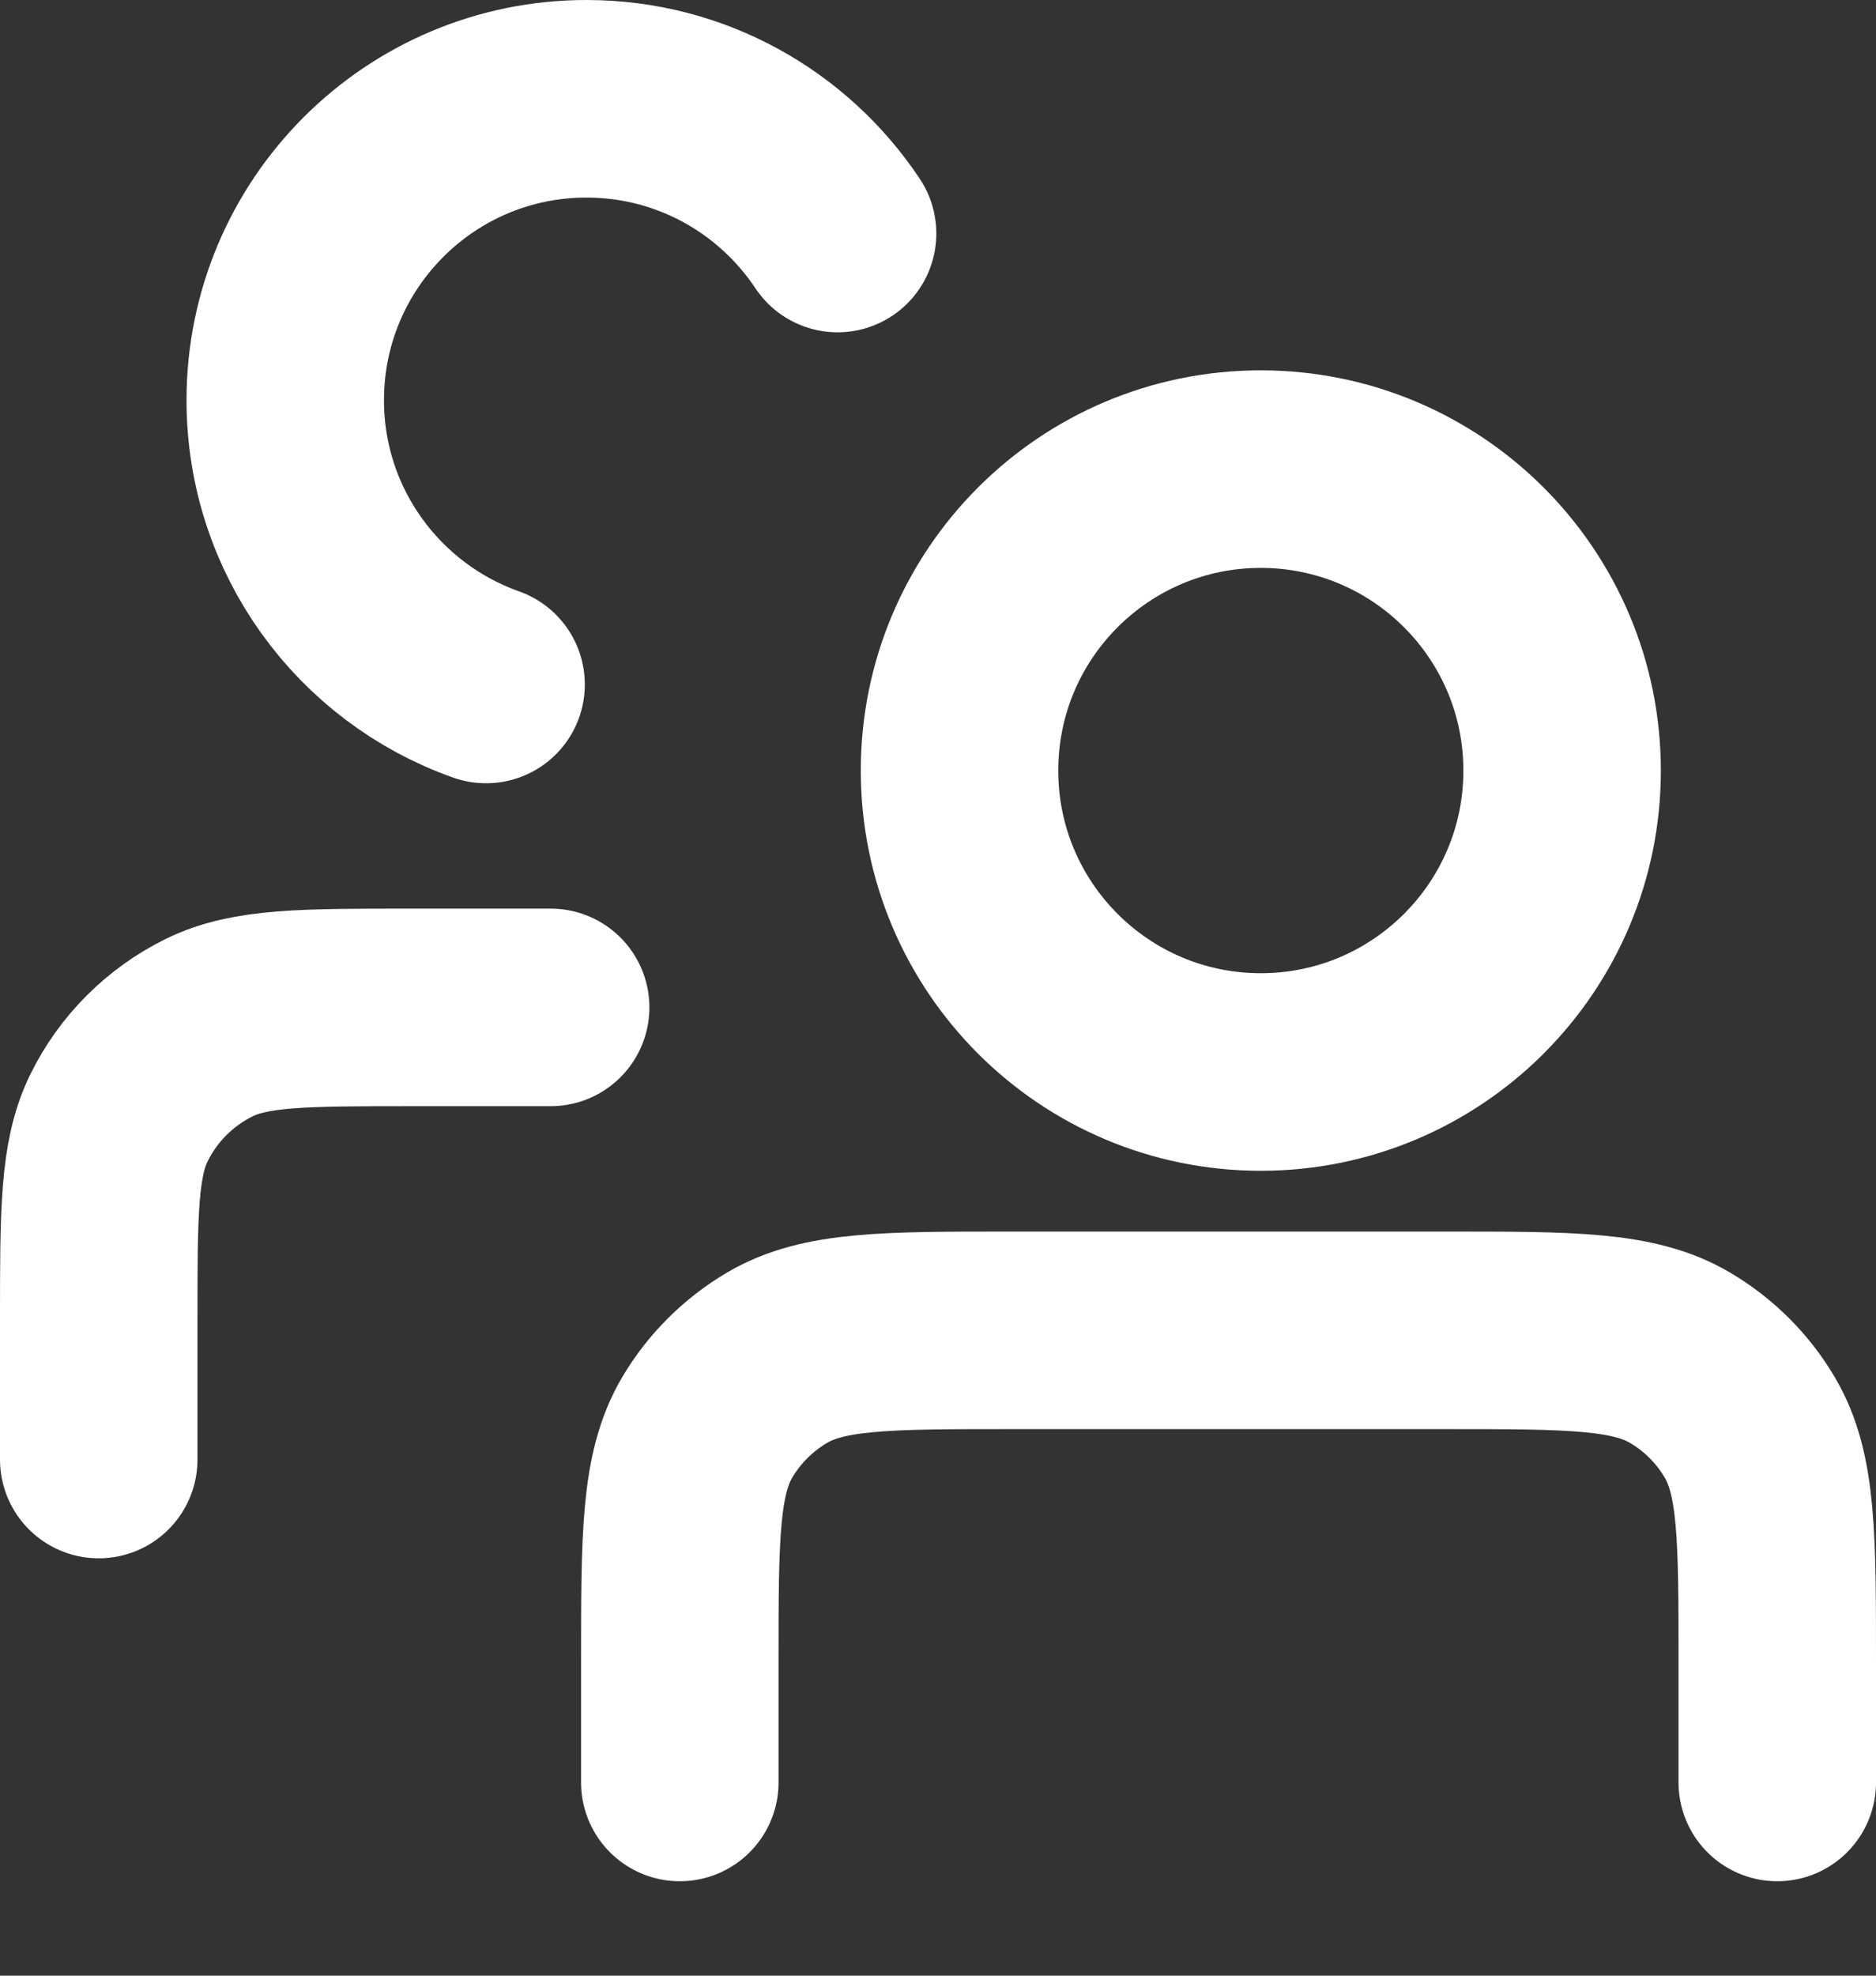 <svg width="19" height="20" viewBox="0 0 19 20" fill="none" xmlns="http://www.w3.org/2000/svg">
<rect x="0" y="0" width="19" height="20" fill="#333333" stroke="none"/>
<path d="M18 18.044V16.828C18 15.556 18 14.92 17.721 14.449C17.55 14.159 17.308 13.918 17.018 13.746C16.547 13.467 15.912 13.467 14.64 13.467H10.245C8.973 13.467 8.338 13.467 7.867 13.746C7.577 13.918 7.335 14.159 7.163 14.449C6.885 14.92 6.885 15.556 6.885 16.828V18.044" stroke="white" stroke-width="2" stroke-linecap="round" stroke-linejoin="round"/>
<path d="M1 14.775V13.358C1 12.276 1 11.735 1.204 11.318C1.399 10.92 1.722 10.598 2.12 10.402C2.536 10.198 3.078 10.198 4.16 10.198H5.577" stroke="white" stroke-width="2" stroke-linecap="round" stroke-linejoin="round"/>
<path d="M15.821 7.801C15.821 9.486 14.454 10.852 12.769 10.852C11.084 10.852 9.718 9.486 9.718 7.801C9.718 6.115 11.084 4.749 12.769 4.749C14.454 4.749 15.821 6.115 15.821 7.801Z" stroke="white" stroke-width="2"/>
<path d="M8.483 2.364C7.936 1.542 7.001 1 5.94 1C4.255 1 2.889 2.366 2.889 4.051C2.889 5.38 3.738 6.51 4.923 6.929" stroke="white" stroke-width="2" stroke-linecap="round"/>
</svg>
